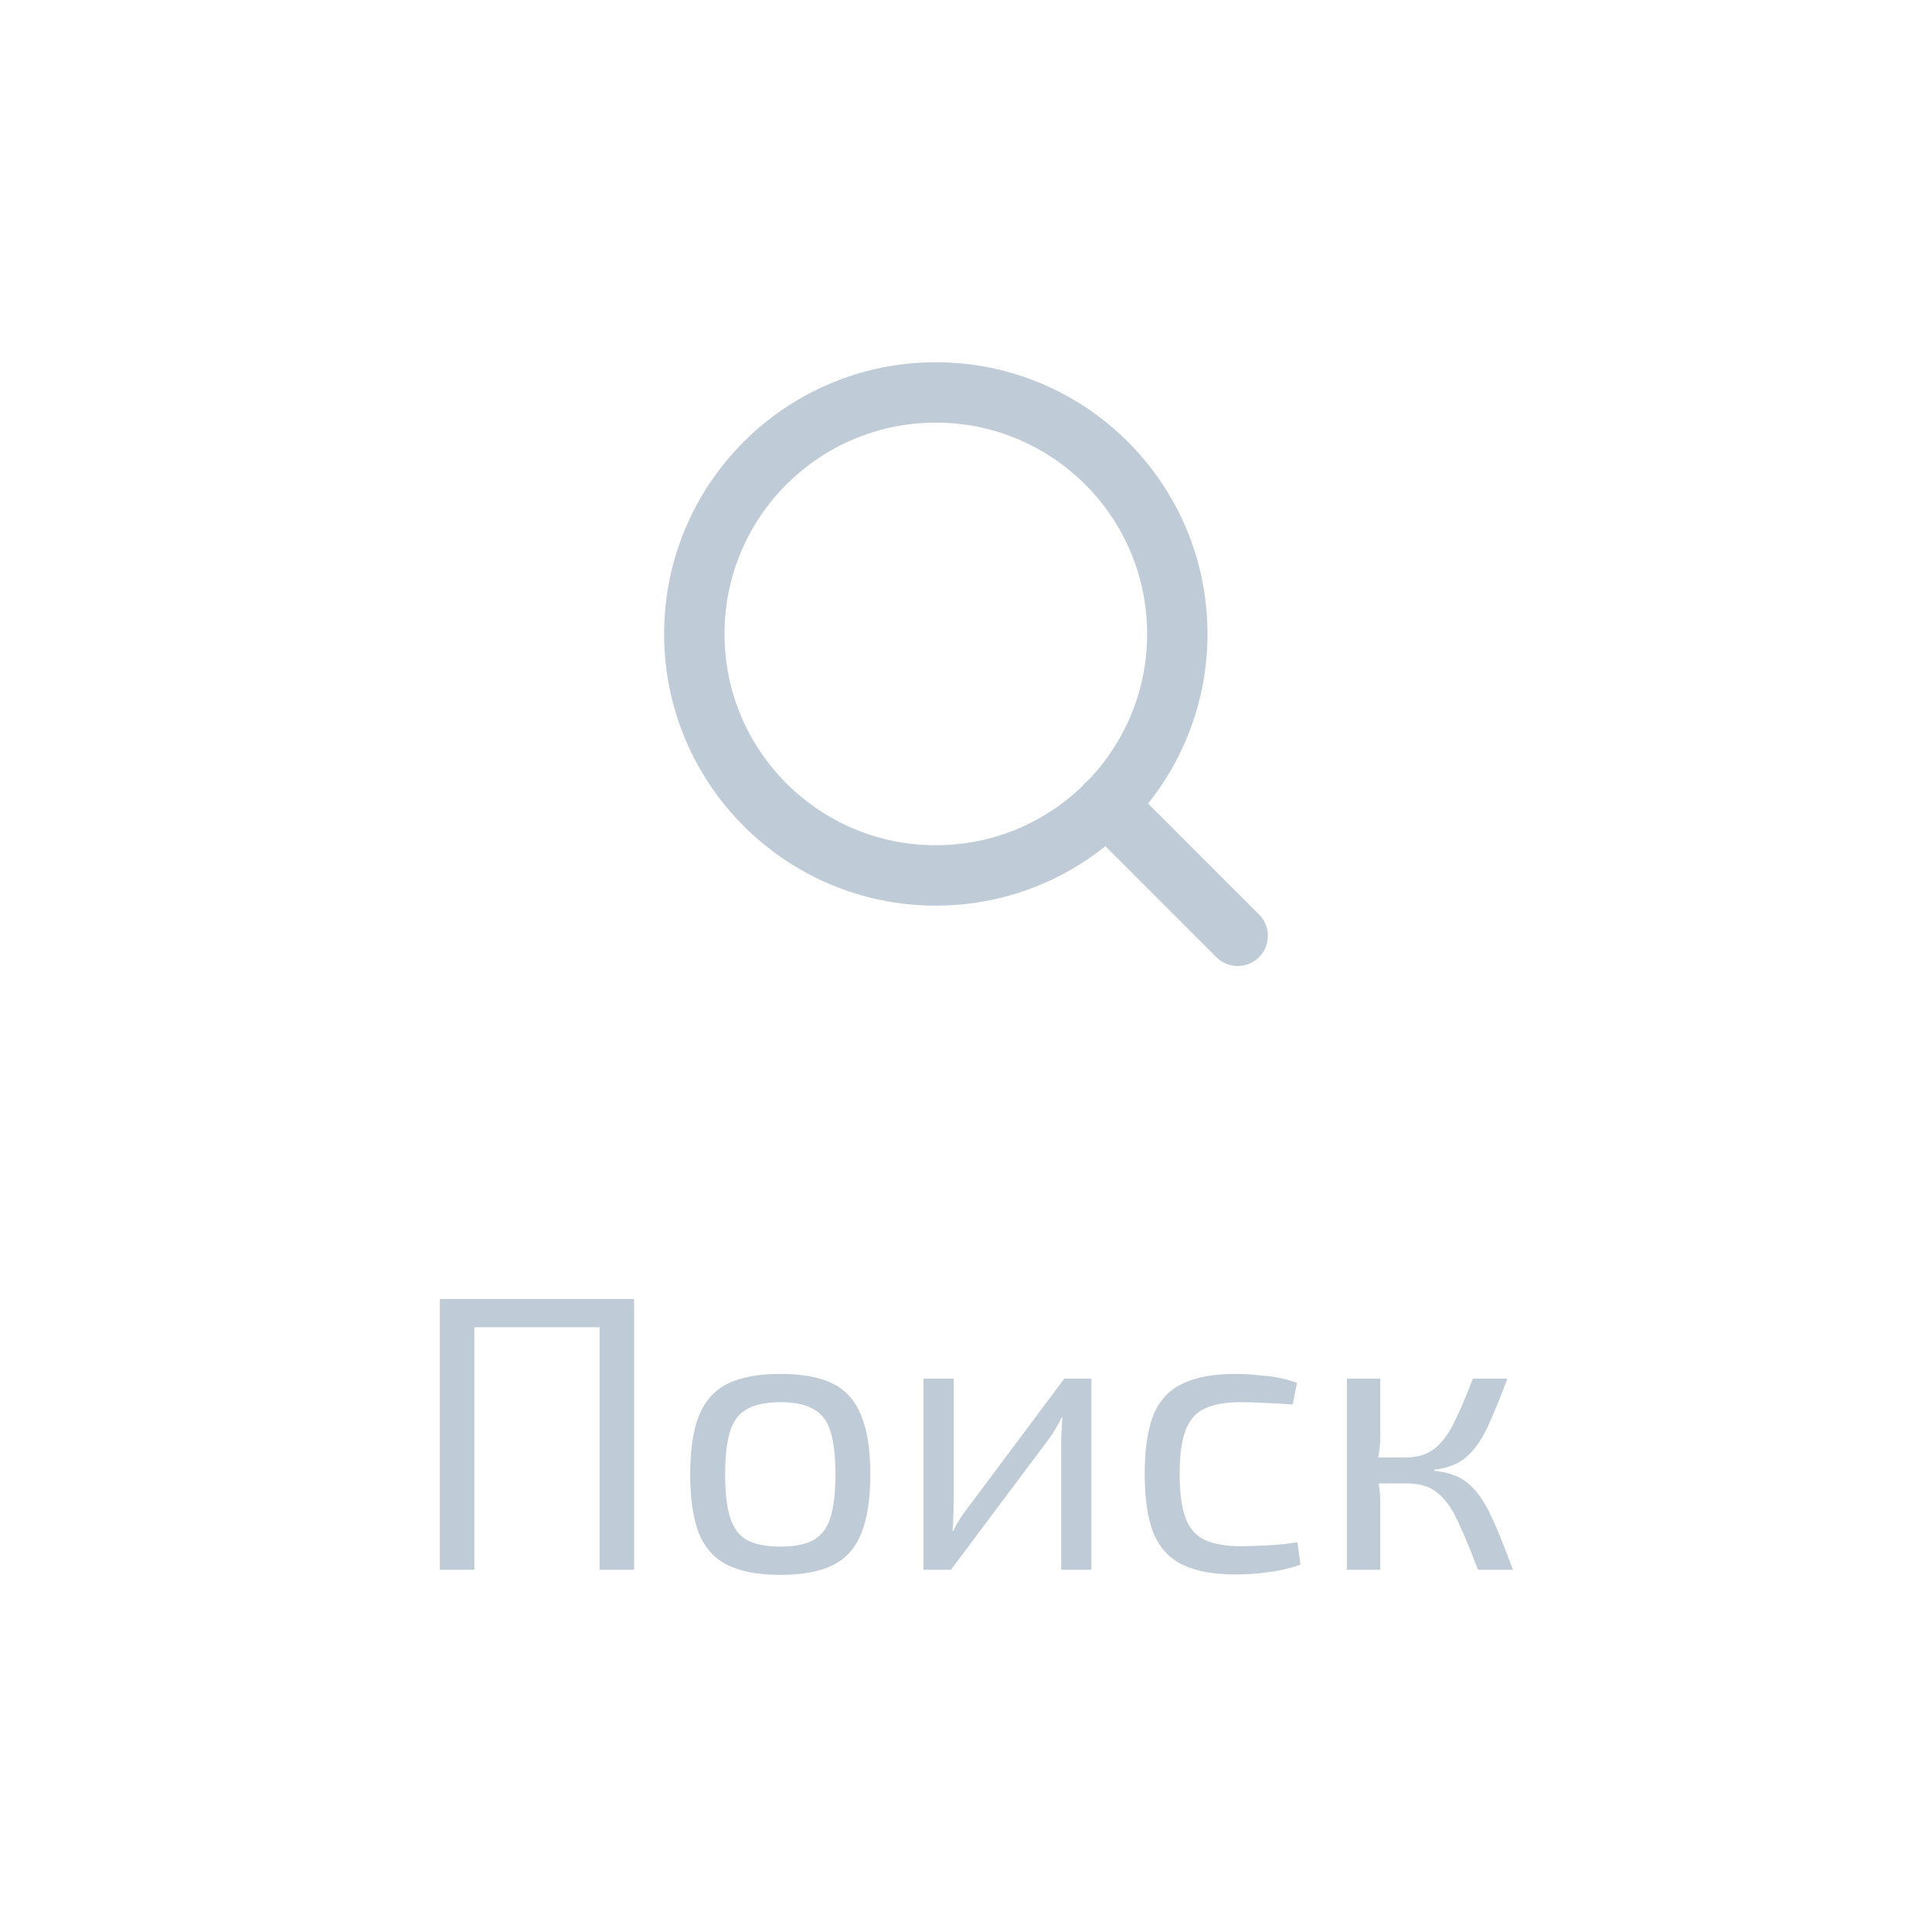 <svg width="64" height="64" viewBox="0 0 64 64" fill="none" xmlns="http://www.w3.org/2000/svg">
<path d="M31 29C35.418 29 39 25.418 39 21C39 16.582 35.418 13 31 13C26.582 13 23 16.582 23 21C23 25.418 26.582 29 31 29Z" stroke="#BFCBD6" stroke-width="2" stroke-linecap="round" stroke-linejoin="round"/>
<path d="M41 31L36.65 26.65" stroke="#BFCBD6" stroke-width="2" stroke-linecap="round" stroke-linejoin="round"/>
<path d="M21.006 43.03V52H19.861V43.966H15.714V52H14.57V43.03H21.006ZM25.854 45.513C26.582 45.513 27.162 45.621 27.596 45.838C28.029 46.055 28.341 46.41 28.532 46.904C28.731 47.389 28.831 48.035 28.831 48.841C28.831 49.647 28.731 50.297 28.532 50.791C28.341 51.276 28.029 51.627 27.596 51.844C27.162 52.061 26.582 52.169 25.854 52.169C25.126 52.169 24.541 52.061 24.099 51.844C23.665 51.627 23.349 51.276 23.15 50.791C22.959 50.297 22.864 49.647 22.864 48.841C22.864 48.035 22.959 47.389 23.15 46.904C23.349 46.41 23.665 46.055 24.099 45.838C24.541 45.621 25.126 45.513 25.854 45.513ZM25.854 46.449C25.394 46.449 25.03 46.523 24.762 46.67C24.493 46.809 24.302 47.051 24.19 47.398C24.077 47.745 24.021 48.226 24.021 48.841C24.021 49.456 24.077 49.937 24.19 50.284C24.302 50.631 24.493 50.878 24.762 51.025C25.03 51.164 25.394 51.233 25.854 51.233C26.313 51.233 26.673 51.164 26.933 51.025C27.201 50.878 27.392 50.631 27.505 50.284C27.617 49.937 27.674 49.456 27.674 48.841C27.674 48.226 27.617 47.745 27.505 47.398C27.392 47.051 27.201 46.809 26.933 46.67C26.673 46.523 26.313 46.449 25.854 46.449ZM36.154 45.669V52H35.153V47.801C35.153 47.662 35.157 47.528 35.166 47.398C35.174 47.259 35.183 47.112 35.191 46.956H35.166C35.114 47.077 35.044 47.207 34.958 47.346C34.88 47.476 34.801 47.593 34.724 47.697L31.5 52H30.59V45.669H31.59V49.868C31.59 50.007 31.586 50.145 31.578 50.284C31.578 50.414 31.569 50.557 31.552 50.713H31.578C31.716 50.427 31.868 50.184 32.032 49.985L35.257 45.669H36.154ZM40.923 45.513C41.209 45.513 41.543 45.535 41.924 45.578C42.306 45.613 42.652 45.691 42.964 45.812L42.821 46.527C42.535 46.501 42.232 46.484 41.911 46.475C41.599 46.458 41.331 46.449 41.105 46.449C40.611 46.449 40.213 46.518 39.909 46.657C39.615 46.796 39.402 47.038 39.272 47.385C39.142 47.732 39.077 48.213 39.077 48.828C39.077 49.443 39.142 49.929 39.272 50.284C39.402 50.631 39.615 50.873 39.909 51.012C40.213 51.151 40.611 51.22 41.105 51.22C41.305 51.22 41.586 51.211 41.95 51.194C42.314 51.177 42.657 51.142 42.977 51.09L43.081 51.831C42.769 51.944 42.423 52.026 42.041 52.078C41.669 52.13 41.296 52.156 40.923 52.156C40.195 52.156 39.61 52.048 39.168 51.831C38.726 51.614 38.406 51.263 38.206 50.778C38.016 50.293 37.92 49.643 37.92 48.828C37.92 48.013 38.016 47.363 38.206 46.878C38.406 46.393 38.726 46.046 39.168 45.838C39.61 45.621 40.195 45.513 40.923 45.513ZM45.723 45.669V47.554C45.723 47.805 45.701 48.048 45.658 48.282H46.542C46.958 48.282 47.291 48.178 47.543 47.97C47.794 47.762 48.011 47.463 48.193 47.073C48.383 46.683 48.583 46.215 48.791 45.669H49.935C49.701 46.293 49.484 46.822 49.285 47.255C49.086 47.688 48.852 48.022 48.583 48.256C48.323 48.49 47.968 48.633 47.517 48.685V48.724C47.993 48.767 48.37 48.91 48.648 49.153C48.925 49.387 49.172 49.738 49.389 50.206C49.605 50.665 49.848 51.263 50.117 52H48.96C48.7 51.315 48.47 50.765 48.271 50.349C48.072 49.924 47.842 49.617 47.582 49.426C47.331 49.227 46.984 49.131 46.542 49.14H45.671C45.706 49.357 45.723 49.56 45.723 49.751V52H44.618V45.669H45.723Z" fill="#BFCBD6"/>
</svg>
